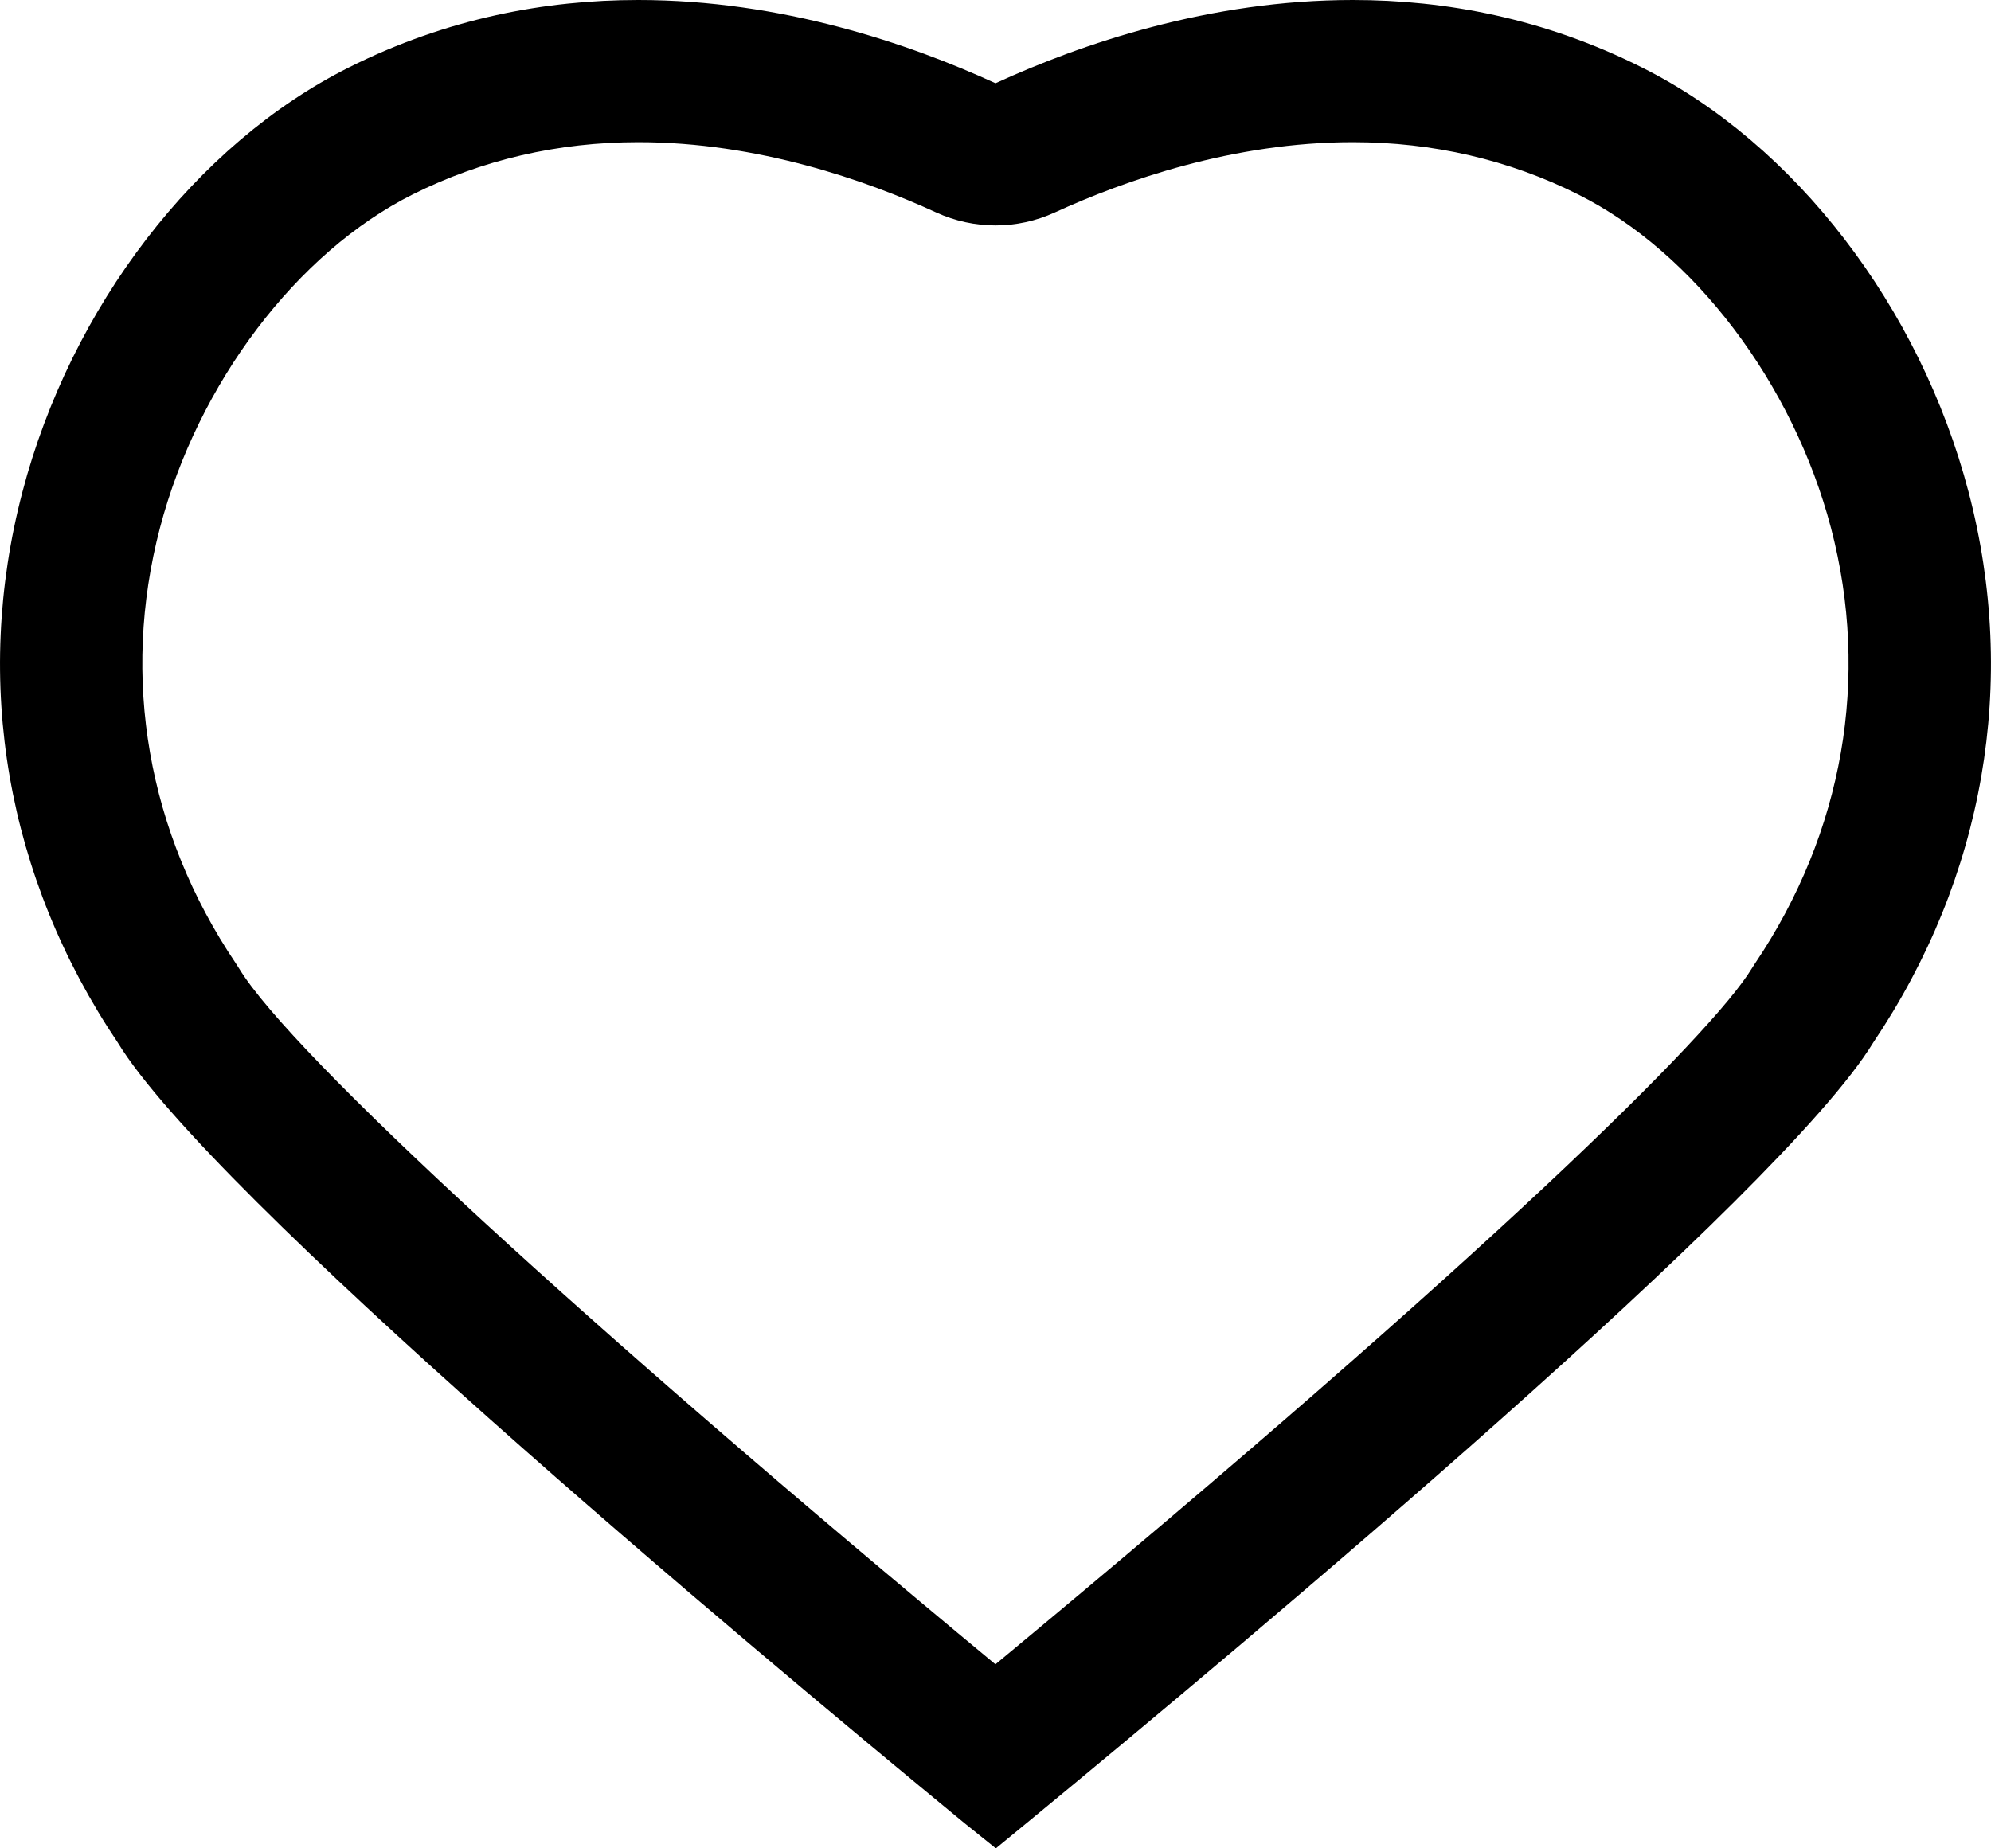 <svg width="28" height="26" viewBox="0 0 28 26" fill="none" xmlns="http://www.w3.org/2000/svg">
<path d="M8.977 2C10.657 2 12.183 2.538 13.167 2.989C13.431 3.11 13.716 3.171 14 3.171C14.284 3.171 14.568 3.11 14.833 2.989C15.817 2.538 17.344 2 19.024 2C20.155 2 21.223 2.248 22.197 2.737C23.822 3.551 25.216 5.392 25.75 7.427C26.302 9.532 25.923 11.707 24.683 13.55C24.666 13.575 24.65 13.601 24.634 13.626C24.075 14.545 20.949 17.65 13.999 23.411C8.233 18.633 4.098 14.832 3.365 13.627C3.349 13.601 3.332 13.574 3.315 13.549C2.075 11.708 1.697 9.534 2.249 7.427C2.782 5.392 4.176 3.551 5.802 2.736C6.777 2.248 7.845 2 8.977 2ZM8.977 0C7.677 0 6.288 0.256 4.906 0.949C2.757 2.026 0.998 4.315 0.315 6.921C-0.385 9.593 0.091 12.341 1.657 14.667C2.952 16.797 10.365 23.014 13.563 25.645L14.005 26L14.437 25.645C17.636 23.012 25.049 16.793 26.343 14.667C27.908 12.34 28.385 9.592 27.685 6.921C27.001 4.314 25.241 2.026 23.093 0.95C21.713 0.256 20.323 0 19.024 0C17.007 0 15.208 0.617 14 1.171C12.792 0.617 10.994 0 8.977 0Z" fill="currentColor"/>
</svg>
